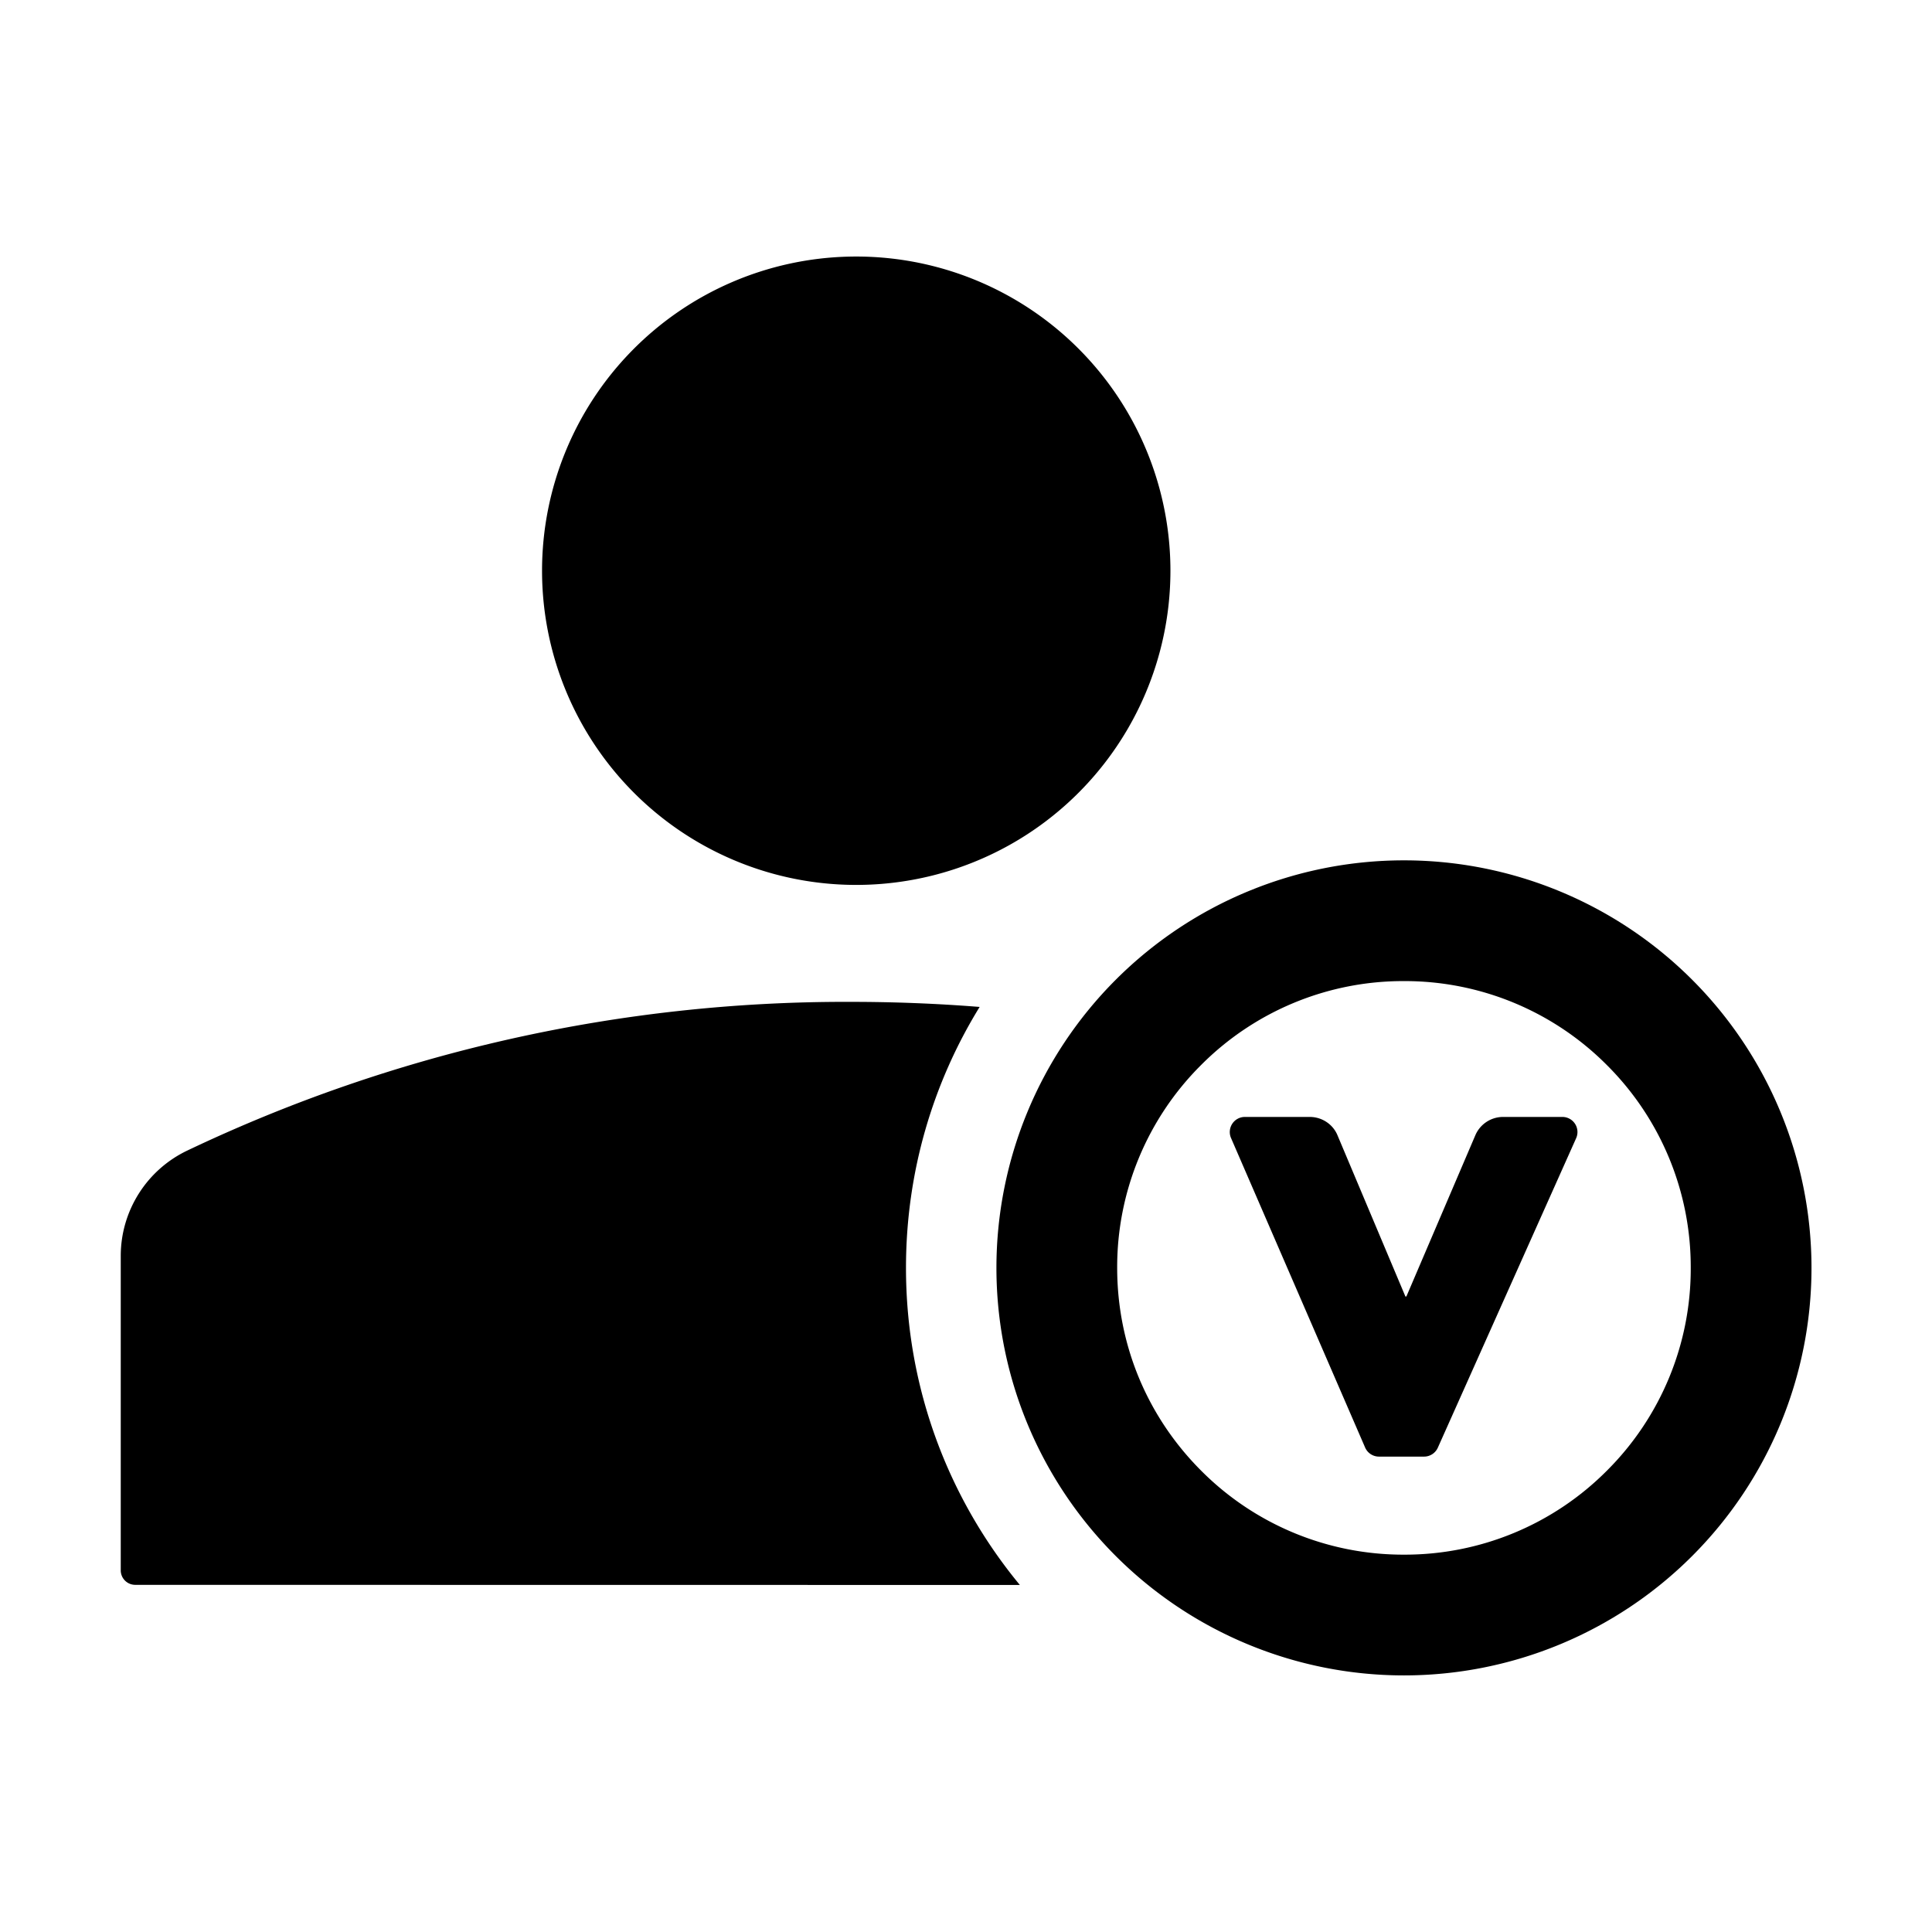 <?xml version="1.0" standalone="no"?><!DOCTYPE svg PUBLIC "-//W3C//DTD SVG 1.1//EN" "http://www.w3.org/Graphics/SVG/1.1/DTD/svg11.dtd"><svg t="1677583761664" class="icon" viewBox="0 0 1024 1024" version="1.1" xmlns="http://www.w3.org/2000/svg" p-id="1716" xmlns:xlink="http://www.w3.org/1999/xlink" width="200" height="200"><path d="M744.128 456a216 216 0 1 1 0 432 216 216 0 0 1 0-432z m-293.12 75.008c22.976 0 45.696 0.896 68.224 2.688-24.832 40.32-39.04 87.68-39.04 138.304 0 63.872 22.656 122.432 60.352 168.064L71.744 840A7.68 7.68 0 0 1 64 832.512V665.664c0-23.872 13.76-45.632 35.328-55.872a811.328 811.328 0 0 1 351.68-78.784zM744.128 520a151.04 151.04 0 0 0-107.52 44.48A151.04 151.04 0 0 0 592.128 672c0 40.576 15.808 78.784 44.544 107.52A151.04 151.04 0 0 0 744.192 824a151.04 151.04 0 0 0 107.456-44.48A151.04 151.04 0 0 0 896.128 672a151.04 151.04 0 0 0-44.48-107.52A151.04 151.04 0 0 0 744.128 520z m-49.92 72c6.4 0 12.288 3.84 14.72 9.792l35.968 85.376h0.512l36.544-85.44a16 16 0 0 1 14.72-9.728h31.424a8 8 0 0 1 7.296 11.264l-73.28 163.968a8 8 0 0 1-7.296 4.8h-24a8 8 0 0 1-7.296-4.864L652.48 603.2a8 8 0 0 1 7.36-11.2h34.368zM450.56 136a166.528 166.528 0 1 1 0 332.992 166.528 166.528 0 0 1 0-332.992z" p-id="1717"></path></svg>